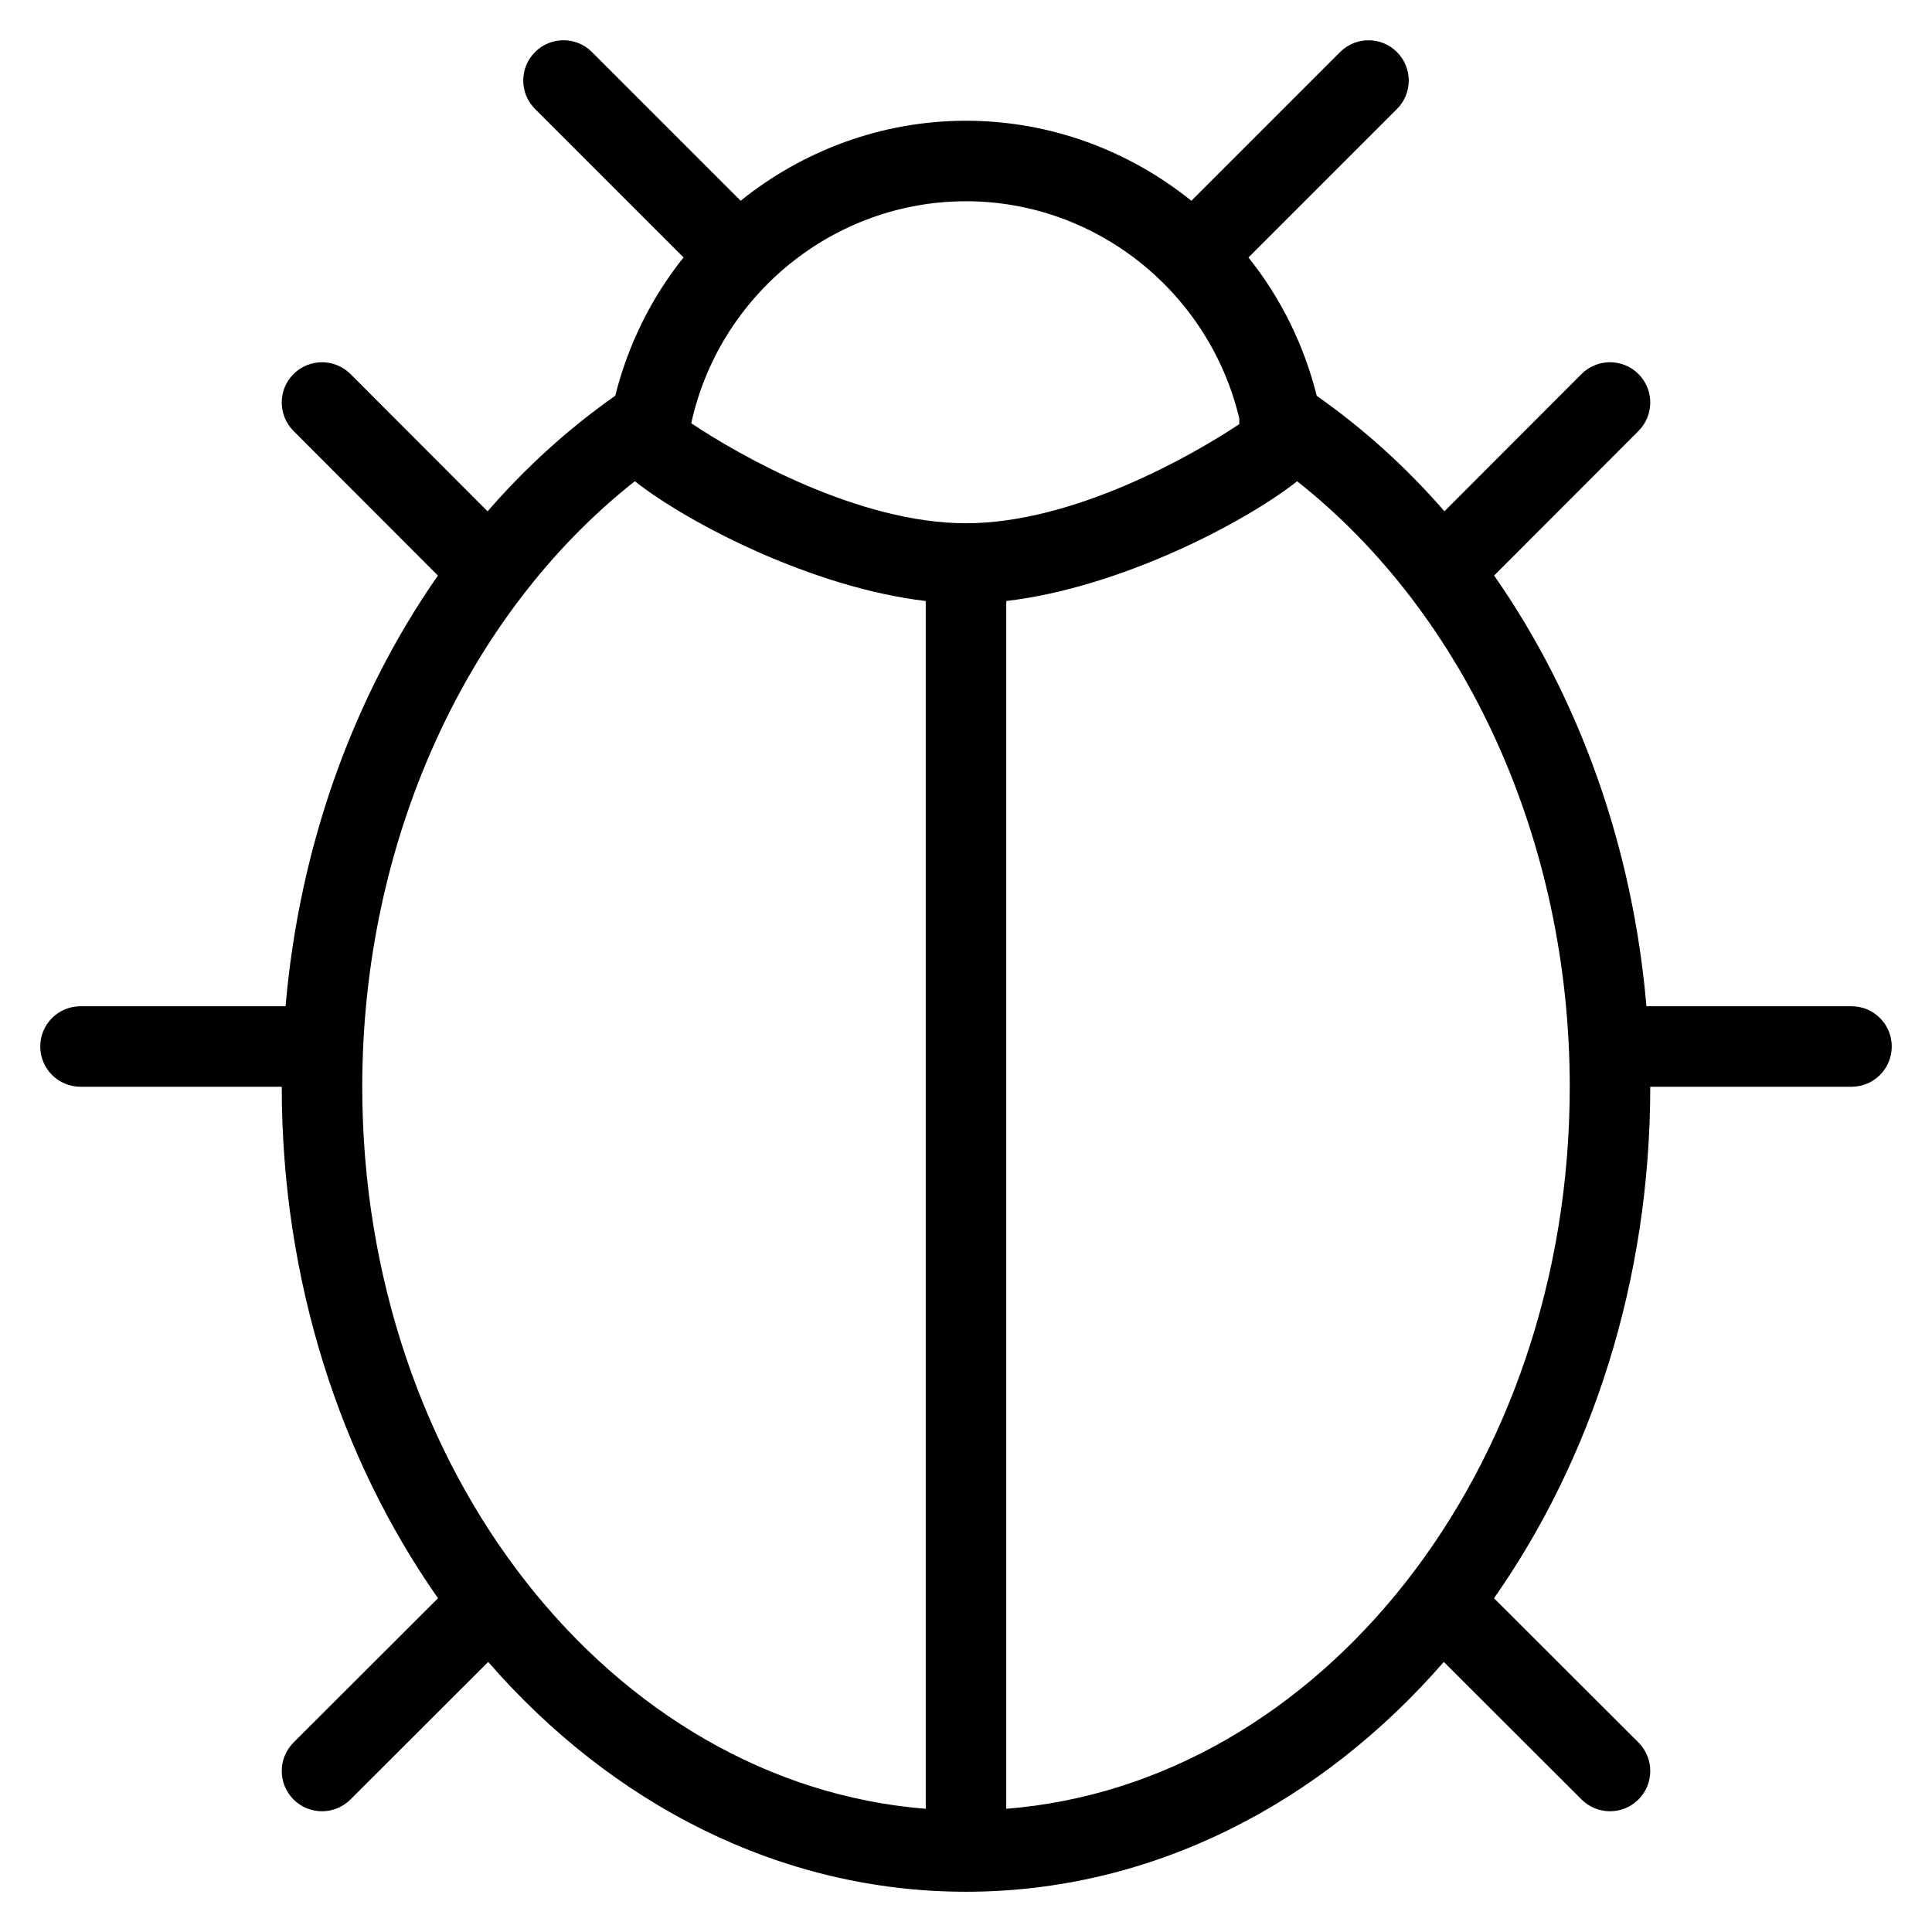 <?xml version="1.0" encoding="utf-8"?>
<!-- Generator: Adobe Illustrator 19.2.1, SVG Export Plug-In . SVG Version: 6.00 Build 0)  -->
<!DOCTYPE svg PUBLIC "-//W3C//DTD SVG 1.1//EN" "http://www.w3.org/Graphics/SVG/1.1/DTD/svg11.dtd">
<svg version="1.1" id="Layer_1" xmlns="http://www.w3.org/2000/svg" xmlns:xlink="http://www.w3.org/1999/xlink" x="0px" y="0px"
	 width="48px" height="48px" viewBox="0 0 48 48" enable-background="new 0 0 48 48" xml:space="preserve">
<path d="M46,25h-5.095c-0.339-3.963-1.674-7.678-3.784-10.701l3.587-3.592c0.39-0.392,0.39-1.024-0.001-1.415
	c-0.391-0.389-1.024-0.39-1.415,0.001l-3.405,3.41c-0.946-1.091-2.011-2.052-3.173-2.869c-0.319-1.278-0.904-2.445-1.696-3.437
	l3.689-3.689c0.391-0.391,0.391-1.023,0-1.414s-1.023-0.391-1.414,0l-3.694,3.694C28.051,3.744,26.1,3,24,3
	s-4.051,0.744-5.599,1.987l-3.694-3.694c-0.391-0.391-1.023-0.391-1.414,0s-0.391,1.023,0,1.414l3.689,3.689
	c-0.792,0.991-1.377,2.158-1.696,3.436c-1.162,0.817-2.226,1.78-3.172,2.872L8.708,9.293c-0.391-0.391-1.024-0.39-1.415-0.001
	c-0.391,0.391-0.391,1.023-0.001,1.415L10.88,14.3C8.77,17.323,7.435,21.039,7.095,25H2c-0.553,0-1,0.447-1,1s0.447,1,1,1h5
	c0,4.822,1.458,9.25,3.882,12.708l-3.589,3.584c-0.391,0.391-0.391,1.023-0.001,1.415C7.487,44.902,7.744,45,8,45
	s0.512-0.098,0.707-0.292l3.422-3.418C15.196,44.817,19.383,47,24,47s8.804-2.183,11.871-5.71l3.422,3.418
	C39.488,44.902,39.744,45,40,45s0.513-0.098,0.708-0.293c0.39-0.392,0.39-1.024-0.001-1.415l-3.589-3.584
	C39.542,36.25,41,31.822,41,27h5c0.553,0,1-0.447,1-1S46.553,25,46,25z M30.791,10.402c0.001,0.045-0.005,0.09,0.001,0.134
	C29.6,11.331,26.66,13,24,13c-2.682,0-5.653-1.698-6.826-2.485C17.87,7.333,20.708,5,24,5C27.252,5,30.052,7.28,30.791,10.402z
	 M9,27c0-6.083,2.57-11.727,6.772-15.044c1.309,1.032,4.397,2.642,7.228,2.976v30.007C15.195,44.317,9,36.52,9,27z M25,44.939
	V14.932c2.831-0.333,5.918-1.943,7.227-2.975C36.431,15.273,39,20.914,39,27C39,36.52,32.805,44.317,25,44.939z"/>
</svg>
